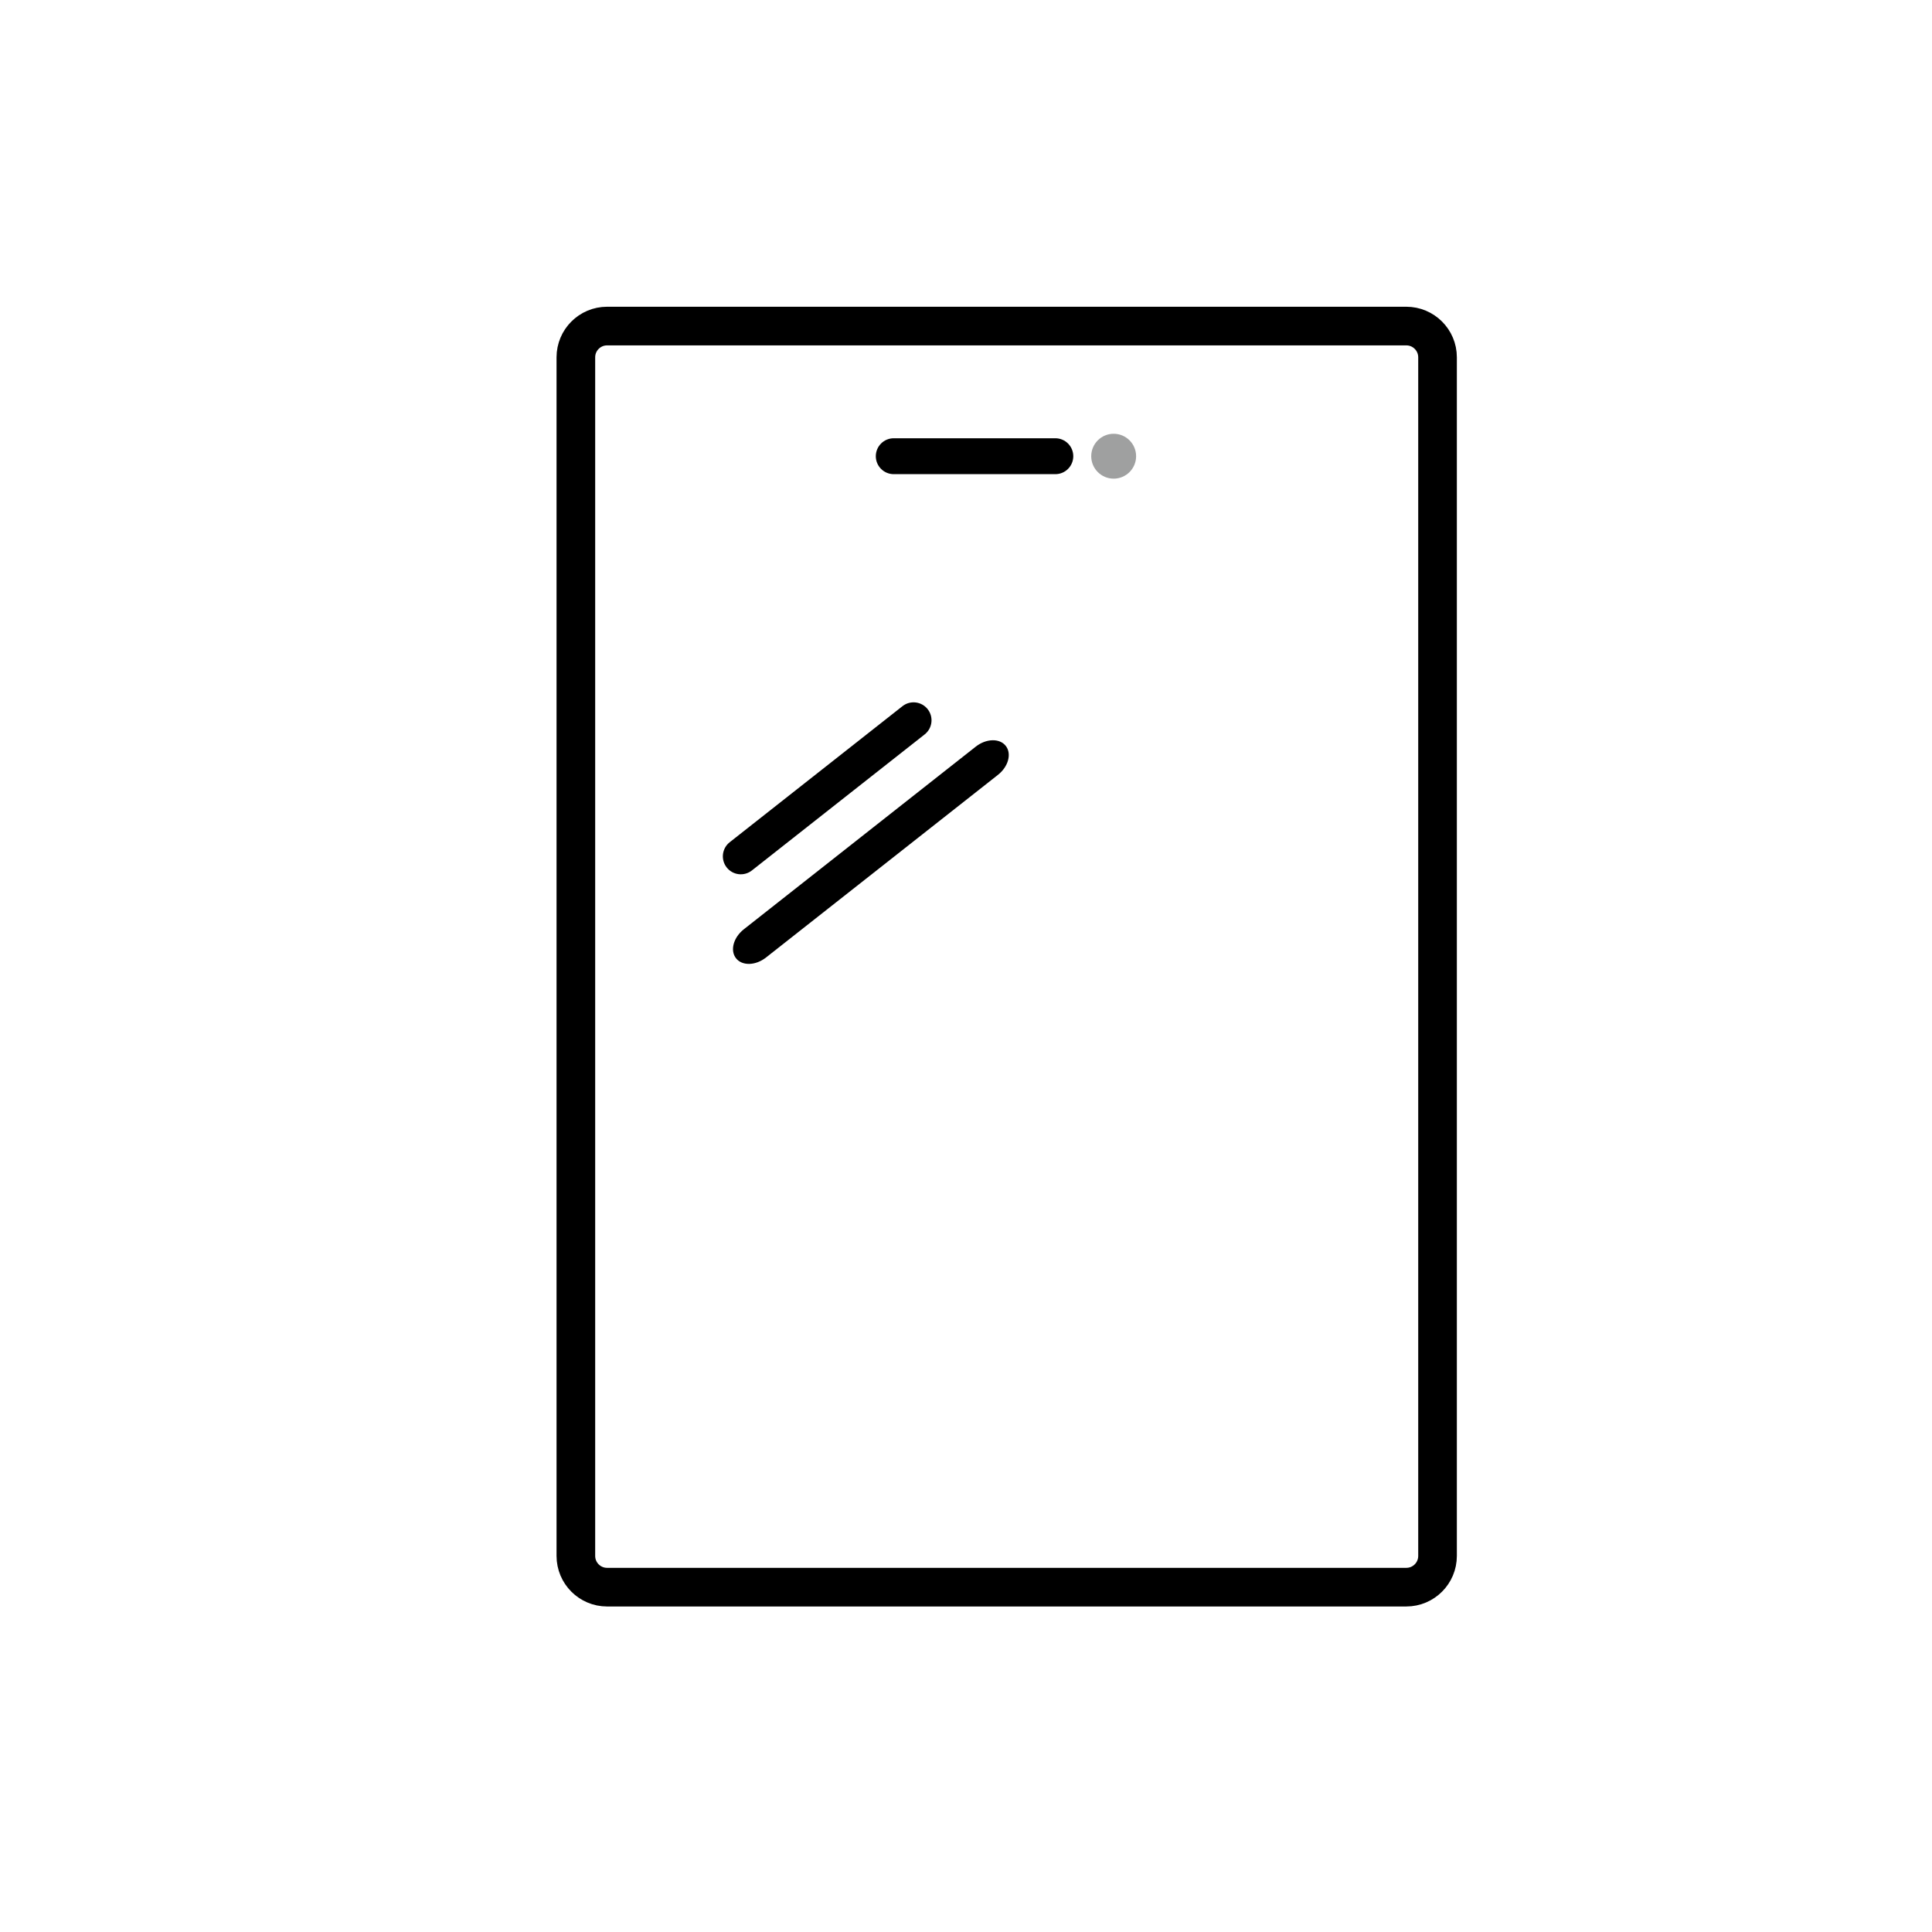 <?xml version="1.0" encoding="utf-8"?>
<!-- Generator: Adobe Illustrator 16.0.0, SVG Export Plug-In . SVG Version: 6.00 Build 0)  -->
<!DOCTYPE svg PUBLIC "-//W3C//DTD SVG 1.1//EN" "http://www.w3.org/Graphics/SVG/1.1/DTD/svg11.dtd">
<svg version="1.1" id="图层_1" xmlns="http://www.w3.org/2000/svg" xmlns:xlink="http://www.w3.org/1999/xlink" x="0px" y="0px"
	 width="500px" height="500px" viewBox="0 0 500 500" enable-background="new 0 0 500 500" xml:space="preserve">
<path fill="none" stroke="#000000" stroke-width="10" stroke-miterlimit="10" d="M372.033,402.672c0,4.465-3.619,8.084-8.084,8.084
	H157.117c-4.464,0-8.084-3.619-8.084-8.084V92.469c0-4.464,3.62-8.084,8.084-8.084h206.832c4.465,0,8.084,3.62,8.084,8.084V402.672z
	"/>
<path fill="#000000" d="M277.764,118.067c0,2.565-2.081,4.646-4.646,4.646h-41.813c-2.566,0-4.646-2.081-4.646-4.646l0,0
	c0-2.565,2.08-4.646,4.646-4.646h41.813C275.684,113.422,277.764,115.502,277.764,118.067L277.764,118.067z"/>
<circle fill="#9FA0A0" cx="288.216" cy="118.067" r="5.808"/>
<path fill="#000000" d="M240.081,183.535c1.587,2.017,1.24,4.938-0.775,6.525l-44.713,35.211c-2.016,1.588-4.938,1.24-6.524-0.777
	l0,0c-1.587-2.015-1.24-4.936,0.776-6.524l44.713-35.21C235.572,181.172,238.494,181.52,240.081,183.535L240.081,183.535z"/>
<path fill="#000000" d="M260.287,193.03c1.588,2.016,0.683,5.378-2.023,7.507l-60.01,47.258c-2.704,2.13-6.187,2.224-7.771,0.208
	l0,0c-1.588-2.016-0.683-5.378,2.023-7.508l60.01-47.258C255.22,191.107,258.702,191.015,260.287,193.03L260.287,193.03z"/>
</svg>
